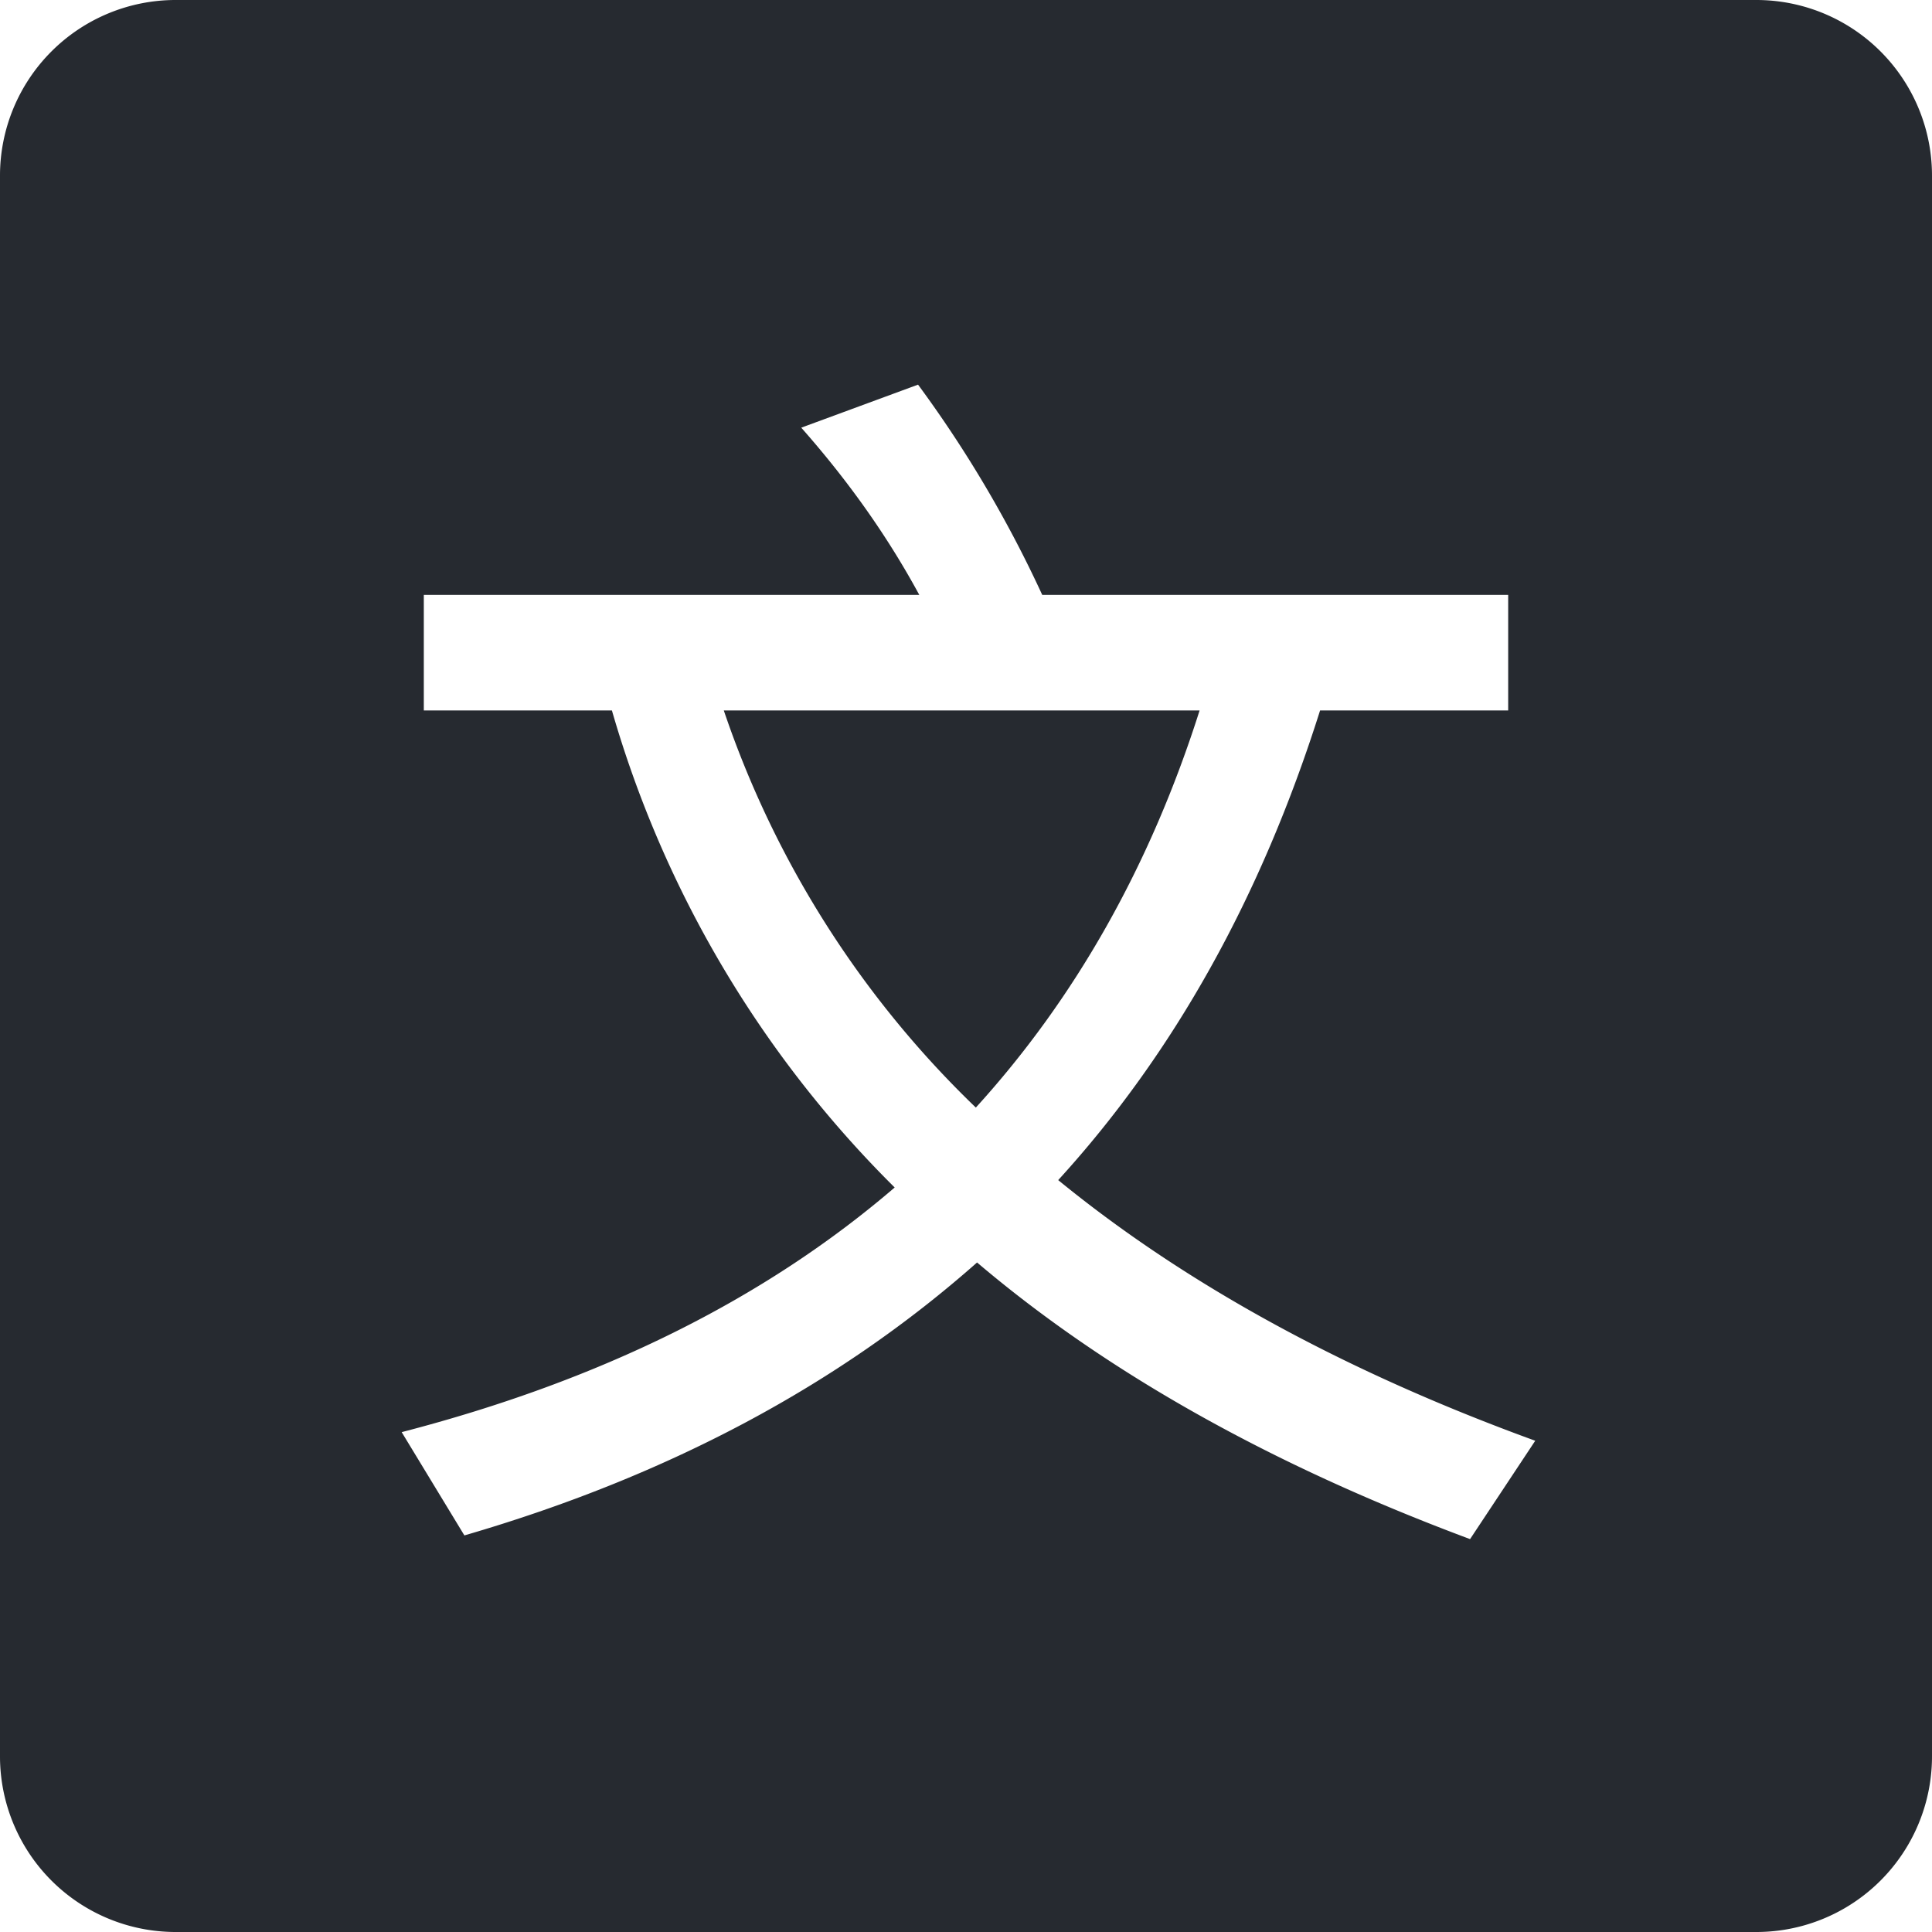<?xml version="1.0" standalone="no"?><!DOCTYPE svg PUBLIC "-//W3C//DTD SVG 1.1//EN" "http://www.w3.org/Graphics/SVG/1.1/DTD/svg11.dtd"><svg t="1707810404846" class="icon" viewBox="0 0 1024 1024" version="1.1" xmlns="http://www.w3.org/2000/svg" p-id="44059" xmlns:xlink="http://www.w3.org/1999/xlink" width="512" height="512"><path d="M930.909 0a93.091 93.091 0 0 1 93.091 93.091v837.818a93.091 93.091 0 0 1-93.091 93.091H93.091a93.091 93.091 0 0 1-93.091-93.091V93.091a93.091 93.091 0 0 1 93.091-93.091h837.818z m-444.323 203.869l-61.905 22.807c24.762 28.02 45.615 57.344 62.557 88.623H224.628V376.553h99.7a583.215 583.215 0 0 0 149.876 252.835c-69.073 59.299-155.741 102.307-261.306 129.676l33.233 54.737c107.52-31.279 198.097-79.5 271.732-144.663 69.073 58.647 156.393 107.52 261.306 146.618l34.537-52.131c-100.352-36.492-185.065-82.758-252.835-138.147 61.254-67.119 107.52-149.876 138.799-248.925h99.7V315.299h-246.97a636.649 636.649 0 0 0-65.815-111.43z m149.225 172.684c-26.065 82.106-65.815 152.483-118.598 210.479a525.591 525.591 0 0 1-133.585-210.479h252.183z" fill="#262A30" p-id="44060"></path></svg>